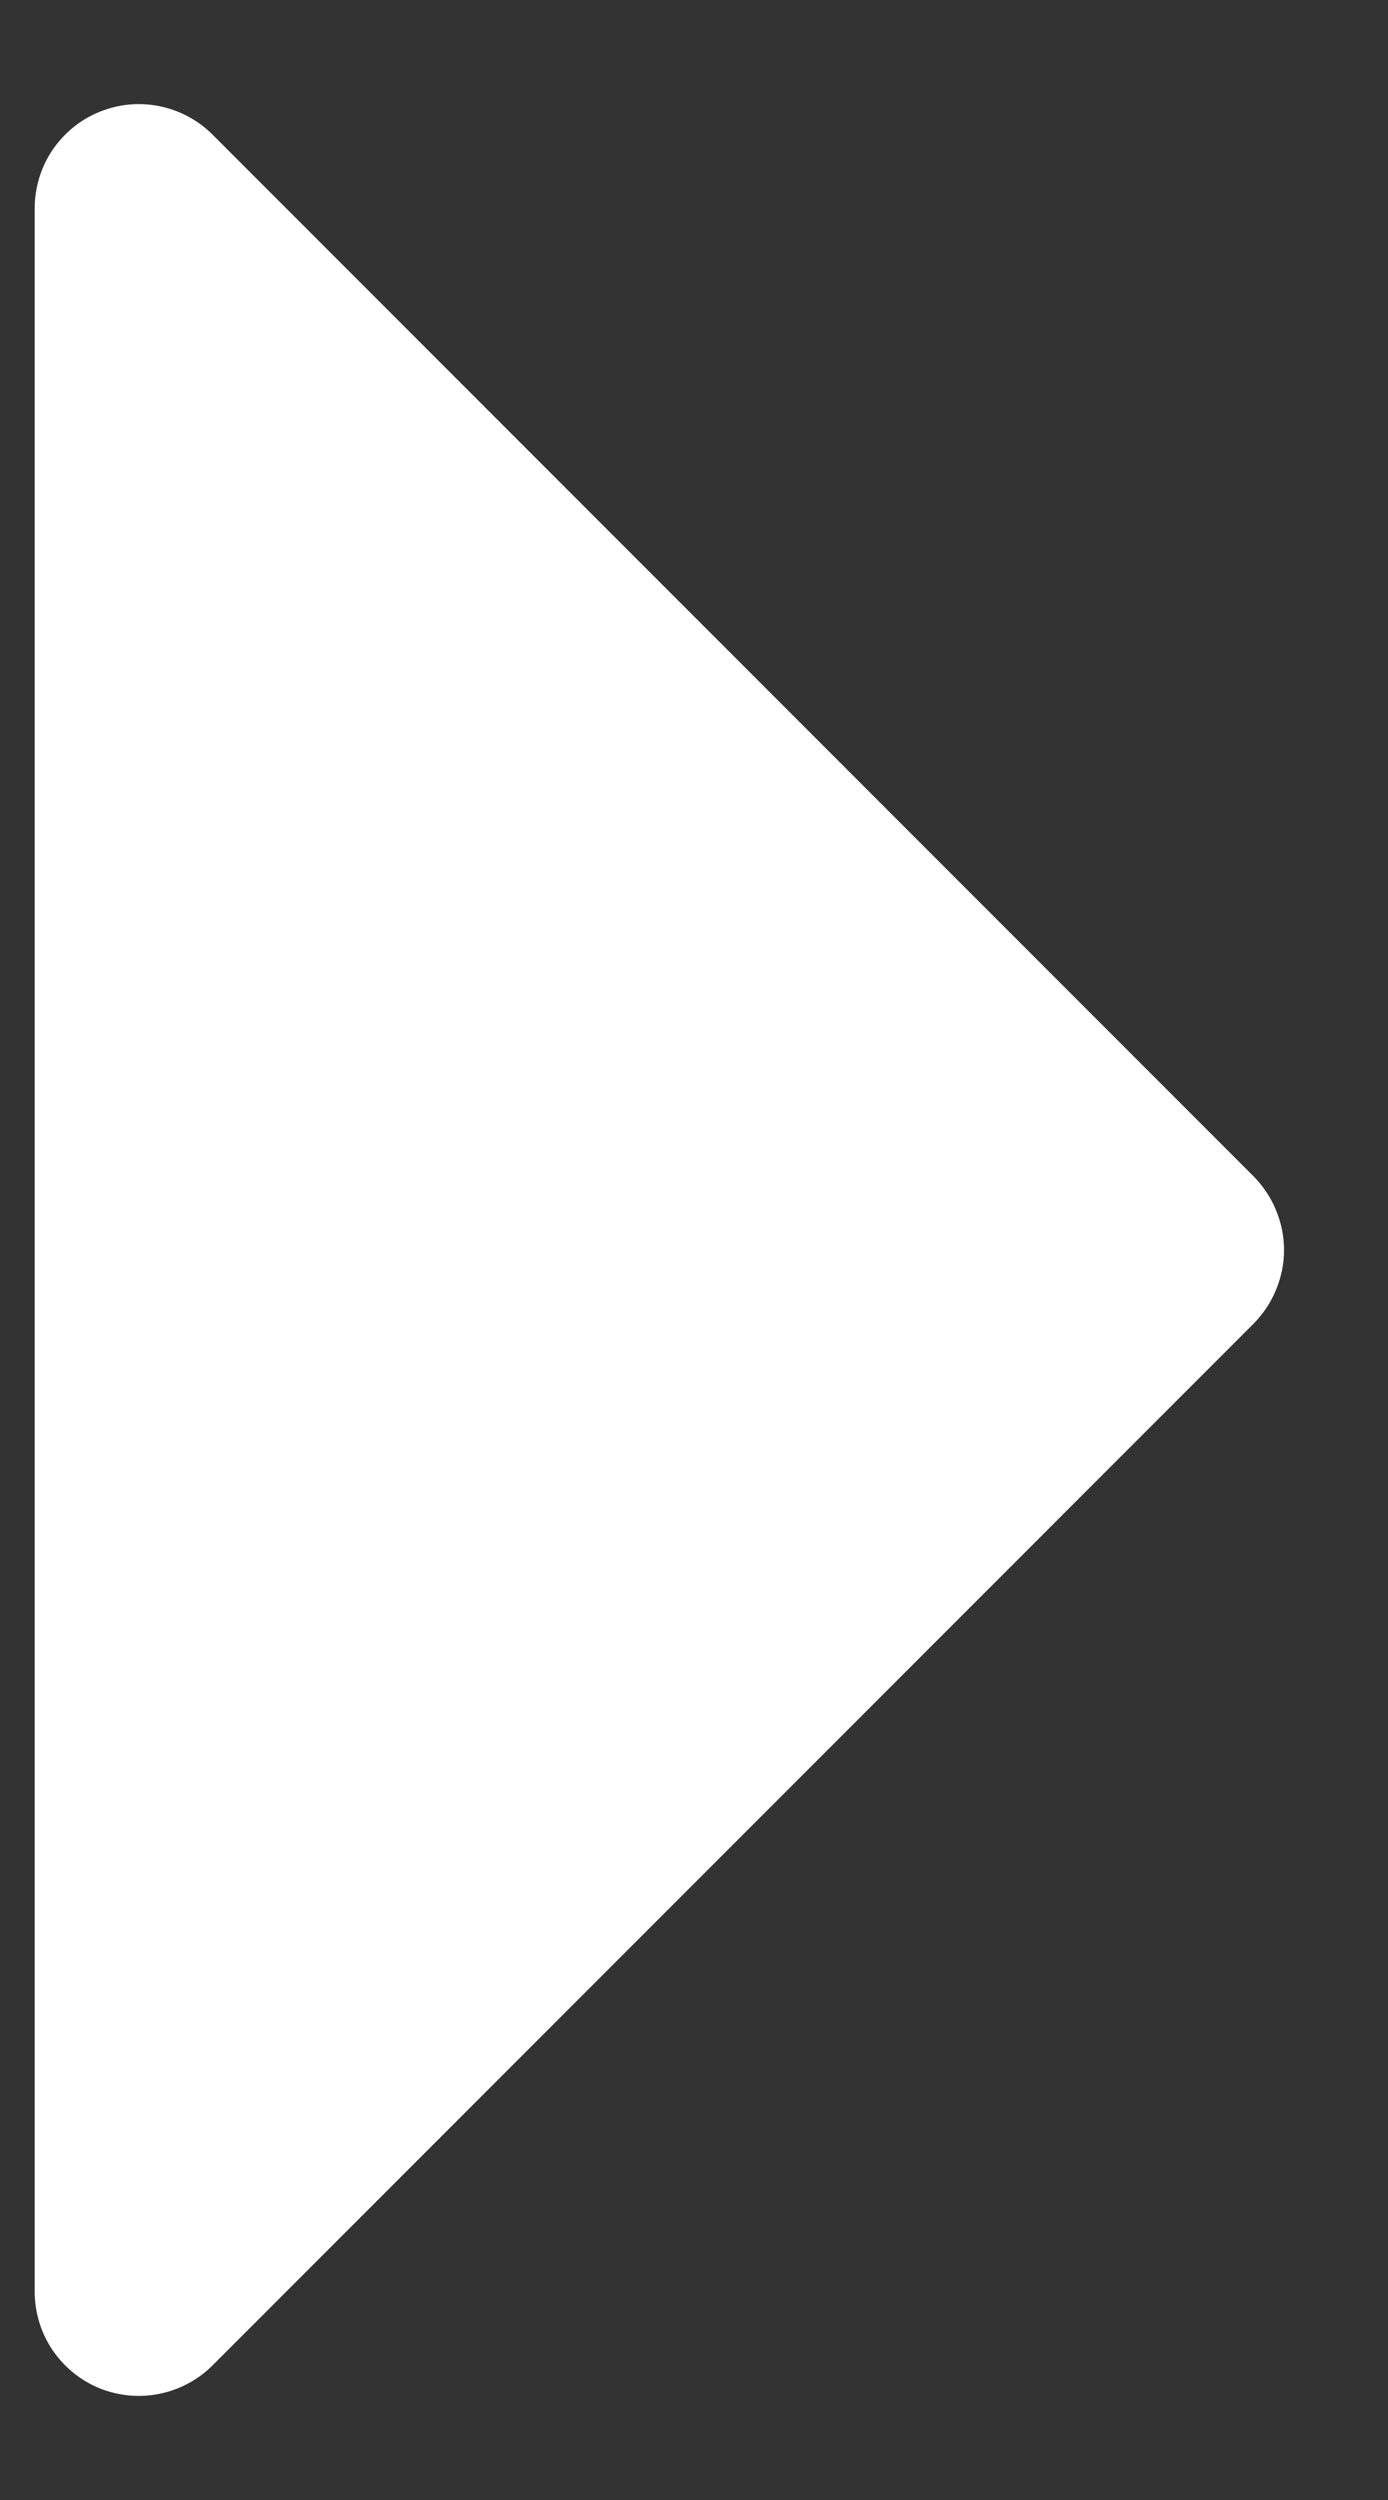 <svg width="10" height="18" viewBox="0 0 10 18" fill="none" xmlns="http://www.w3.org/2000/svg">
<rect x="0" y="0" width="10" height="18" fill="#333333" stroke="none"/>
<path d="M9.031 9.531L1.531 17.031C1.426 17.136 1.292 17.207 1.146 17.236C1.001 17.265 0.85 17.25 0.713 17.194C0.576 17.137 0.459 17.04 0.376 16.917C0.294 16.794 0.25 16.648 0.25 16.5V1.5C0.25 1.352 0.294 1.206 0.376 1.083C0.459 0.96 0.576 0.863 0.713 0.807C0.85 0.75 1.001 0.735 1.146 0.764C1.292 0.793 1.426 0.864 1.531 0.969L9.031 8.469C9.1 8.539 9.156 8.622 9.193 8.713C9.231 8.804 9.251 8.901 9.251 9C9.251 9.099 9.231 9.196 9.193 9.287C9.156 9.378 9.1 9.461 9.031 9.531Z" fill="white"/>
</svg>

